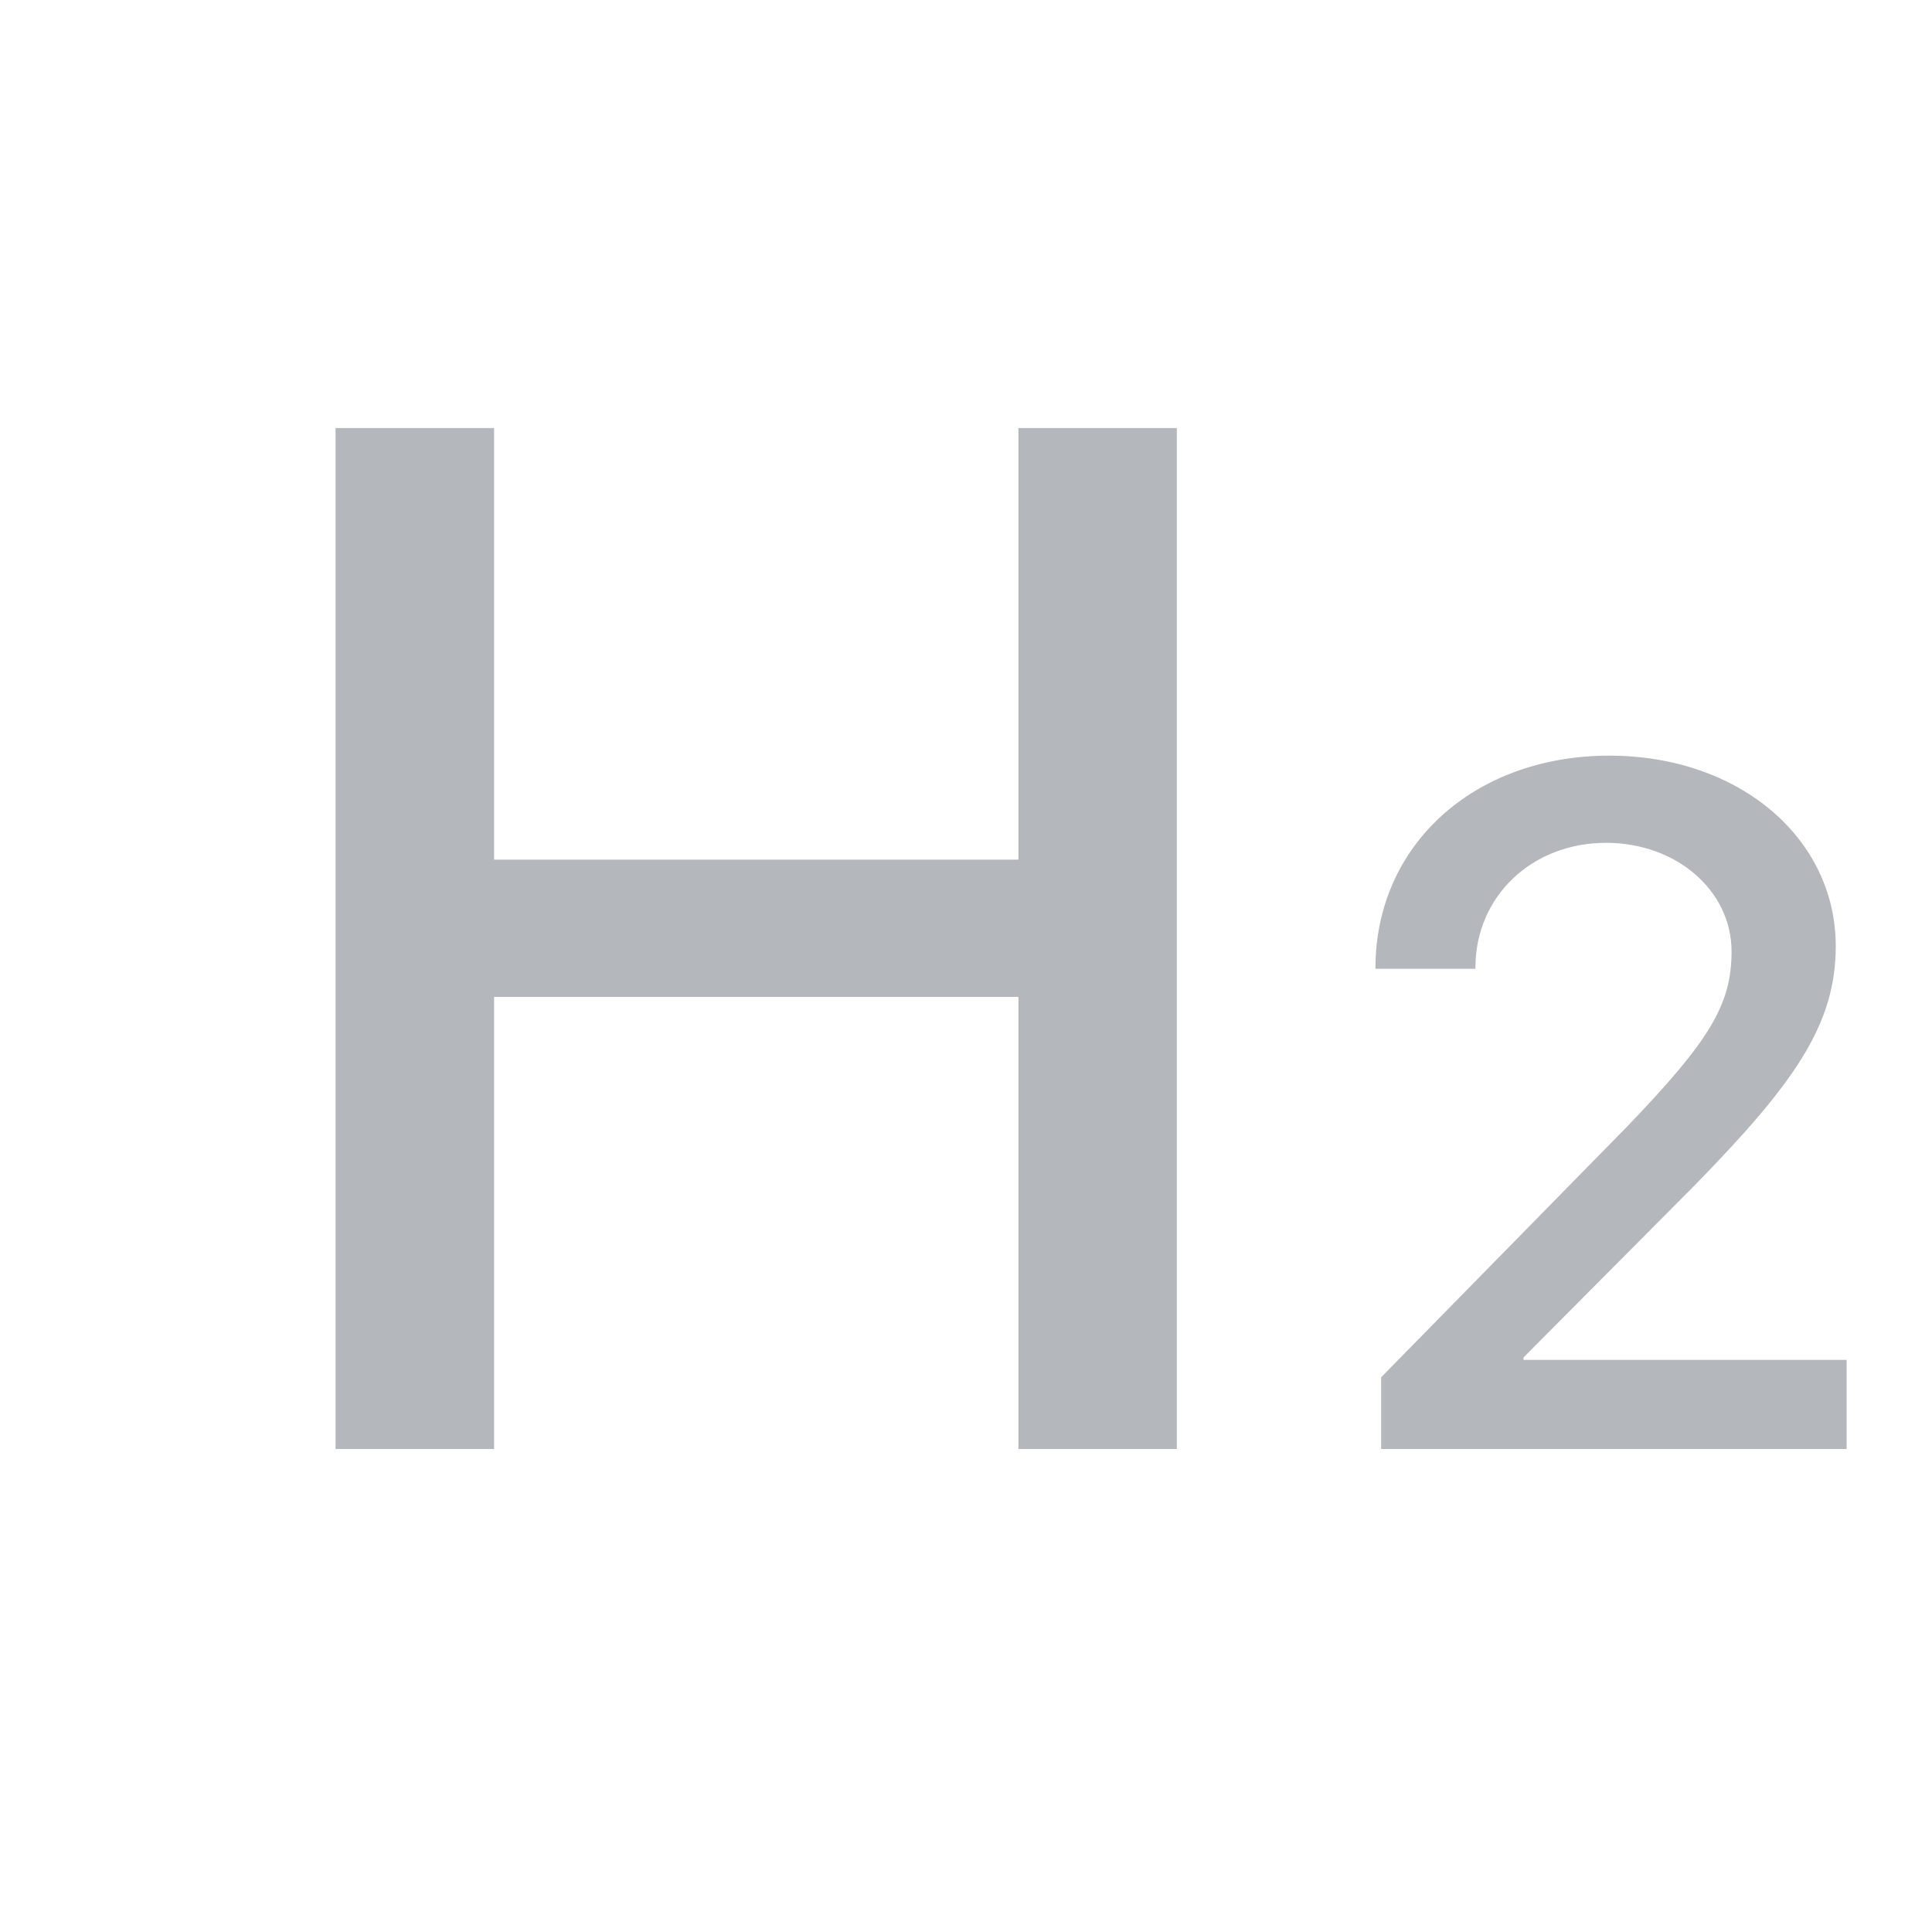 <?xml version="1.0" encoding="UTF-8" standalone="no"?>
<svg width="16px" height="16px" viewBox="0 0 16 16" version="1.1" xmlns="http://www.w3.org/2000/svg" xmlns:xlink="http://www.w3.org/1999/xlink">
    <!-- Generator: Sketch 45.1 (43504) - http://www.bohemiancoding.com/sketch -->
    <title>ic_Medium header disable</title>
    <desc>Created with Sketch.</desc>
    <defs></defs>
    <g id="修改" stroke="none" stroke-width="1" fill="none" fill-rule="evenodd" opacity="0.4">
        <g id="notes-Full-functions-Copy" transform="translate(-390, -576)">
            <g id="Group-8" transform="translate(366, 576)">
                <g id="Group-Copy" transform="translate(24, 0)">
                    <rect id="Rectangle-3" opacity="0.171" x="0" y="0" width="16" height="16"></rect>
                    <polygon id="Combined-Shape" fill="#434B54" points="9.746 12 9.746 3.545 8.434 3.545 8.434 7.119 4.092 7.119 4.092 3.545 2.779 3.545 2.779 12 4.092 12 4.092 8.256 8.434 8.256 8.434 12"></polygon>
                    <path d="M11.391,8.016 L11.391,8.023 L12.219,8.023 L12.219,8.012 C12.219,7.426 12.684,6.98 13.301,6.98 C13.887,6.98 14.34,7.379 14.34,7.879 C14.34,8.32 14.16,8.617 13.473,9.332 L11.438,11.406 L11.438,12 L15.293,12 L15.293,11.262 L12.617,11.262 L12.617,11.242 L14.027,9.824 C14.852,8.98 15.203,8.492 15.203,7.836 C15.203,6.941 14.402,6.258 13.328,6.258 C12.207,6.258 11.391,7 11.391,8.016 Z" id="2" fill="#434B54"></path>
                </g>
            </g>
        </g>
    </g>
</svg>